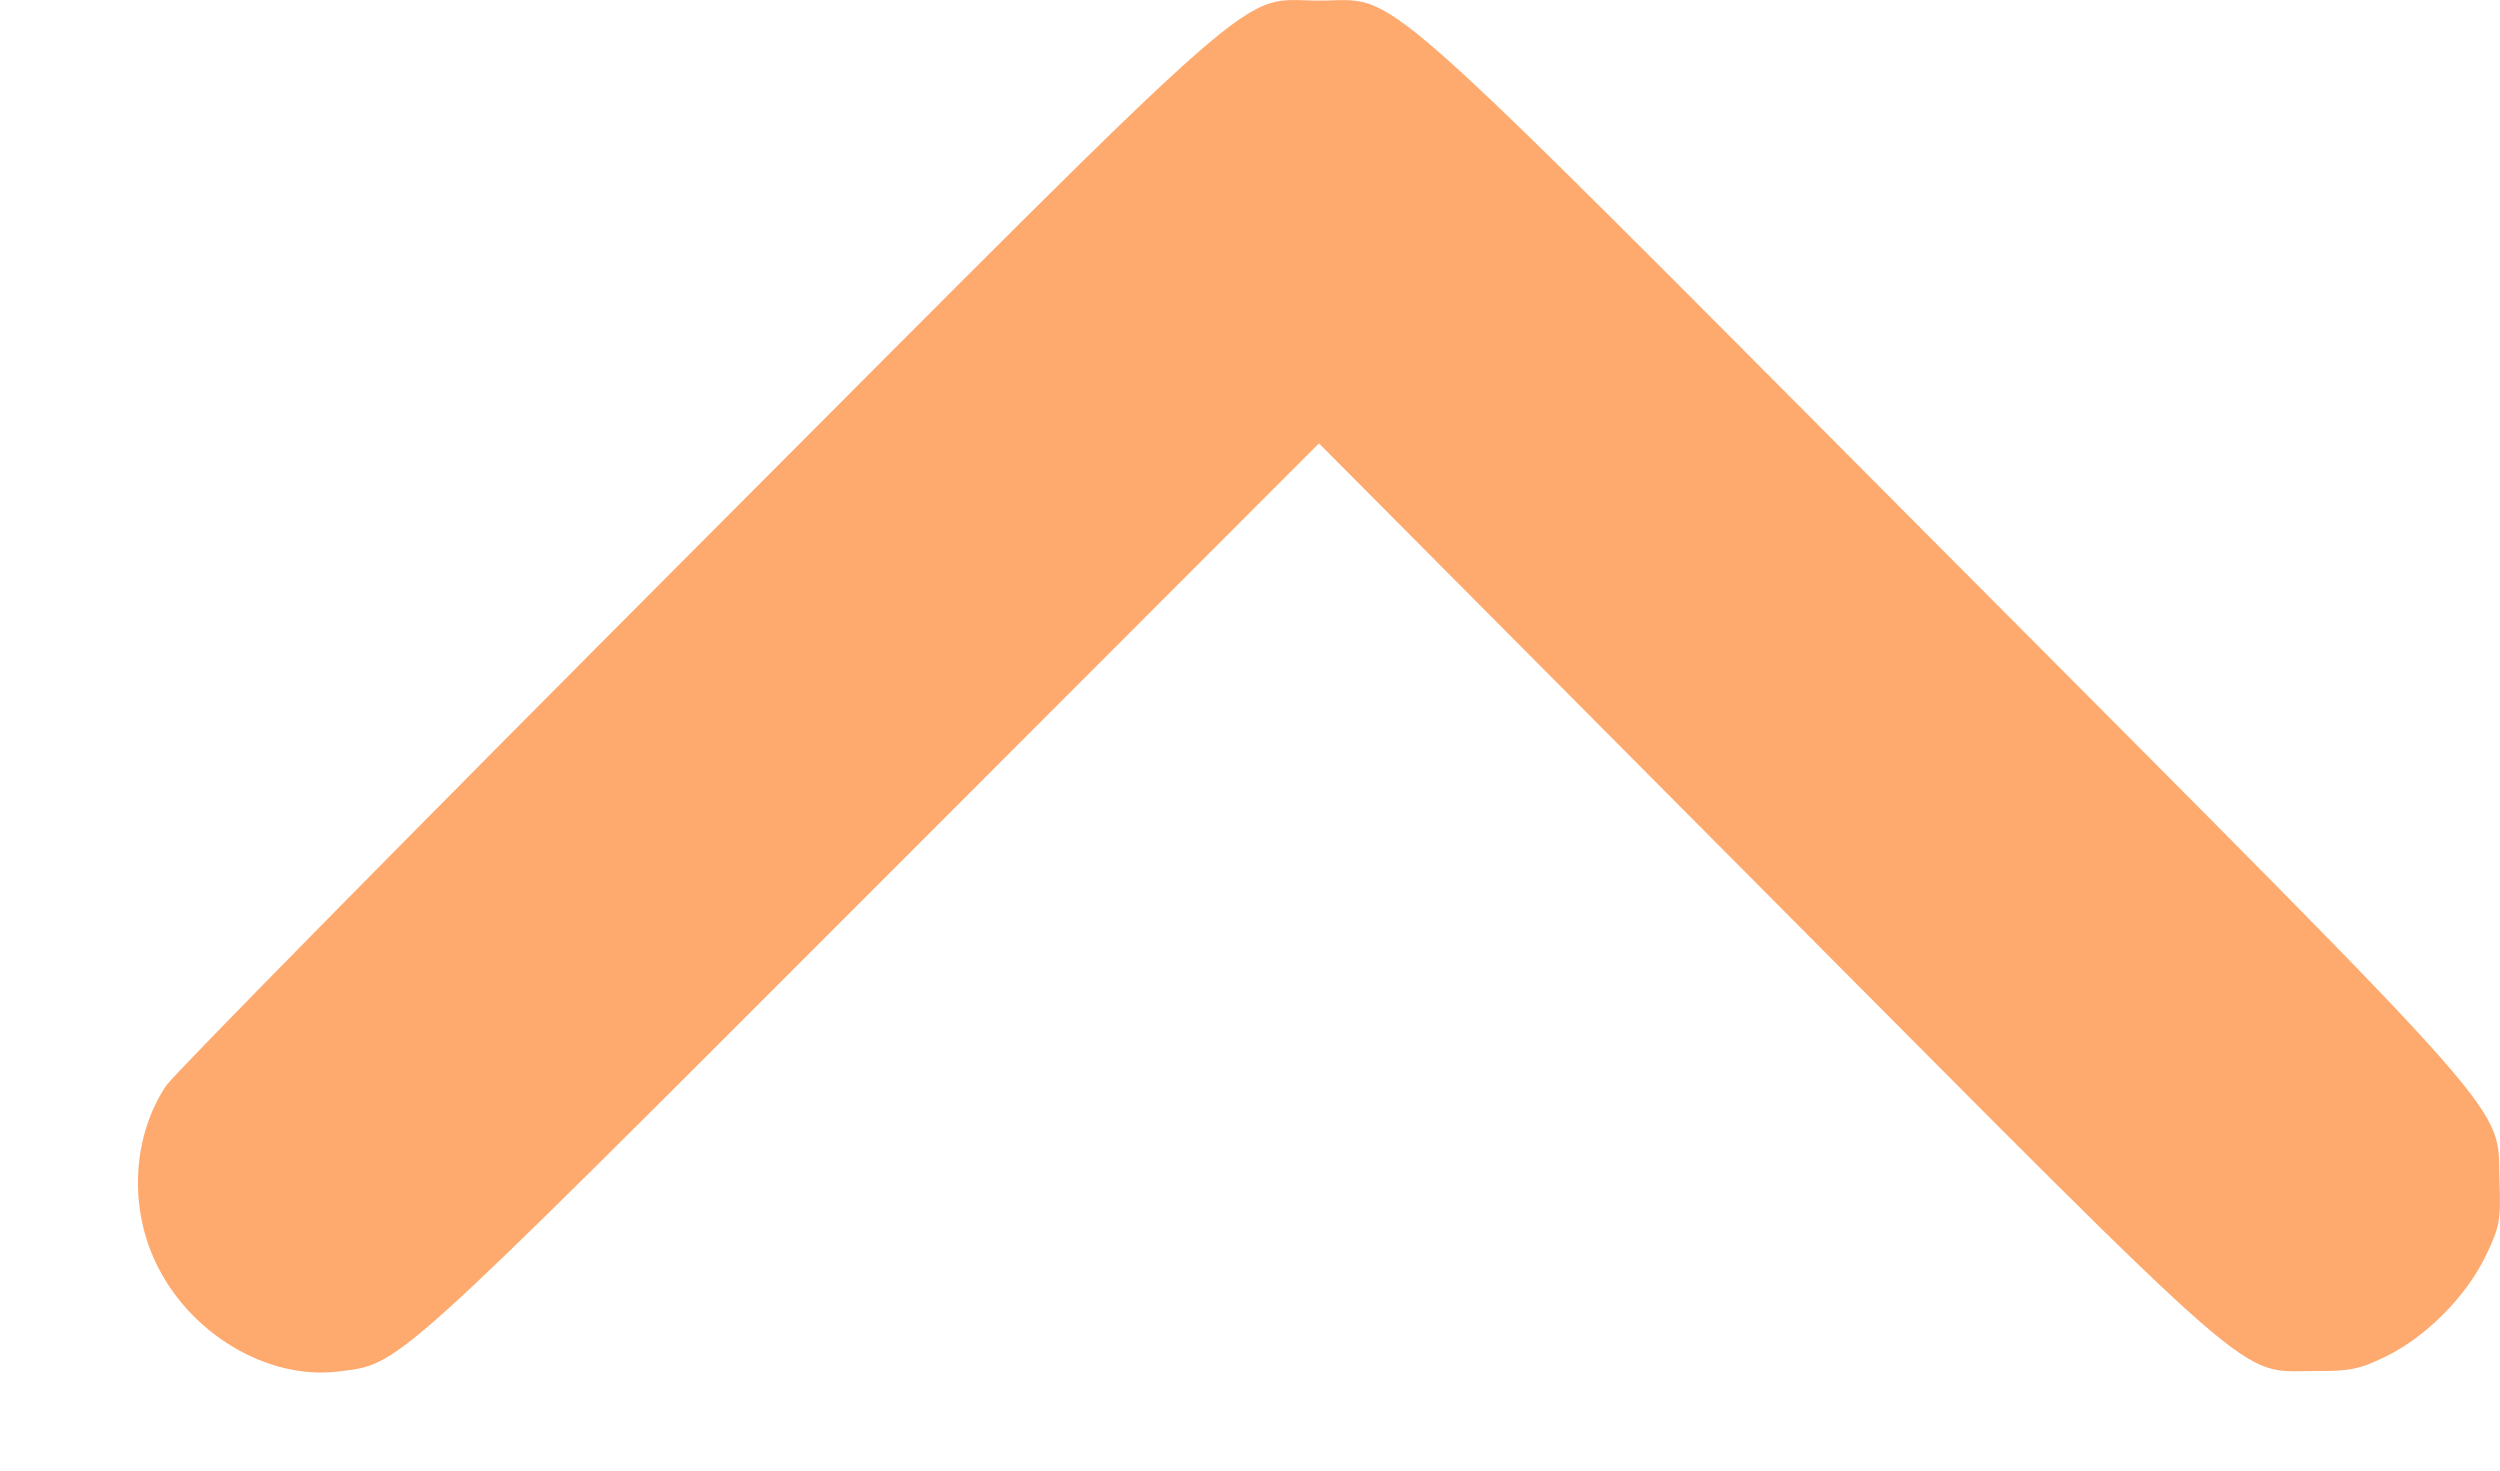 <svg width="17" height="10" viewBox="0 0 17 10" fill="none" xmlns="http://www.w3.org/2000/svg">
<path fill-rule="evenodd" clip-rule="evenodd" d="M16.903 8.54C16.771 8.814 16.497 9.091 16.226 9.223C16.048 9.31 15.98 9.325 15.743 9.323C15.21 9.321 15.441 9.522 12.01 6.073L8.969 3.015L5.927 6.059C2.642 9.346 2.723 9.274 2.303 9.326C1.814 9.387 1.276 9.062 1.051 8.568C0.875 8.183 0.907 7.714 1.131 7.381C1.184 7.303 2.805 5.657 4.734 3.723C8.711 -0.265 8.406 0.004 8.972 0.004C9.526 0.004 9.233 -0.254 13.231 3.762C17.212 7.76 16.977 7.492 16.997 8.045C17.006 8.295 16.997 8.345 16.903 8.54Z" fill="#FEAA6F"/>
</svg>
